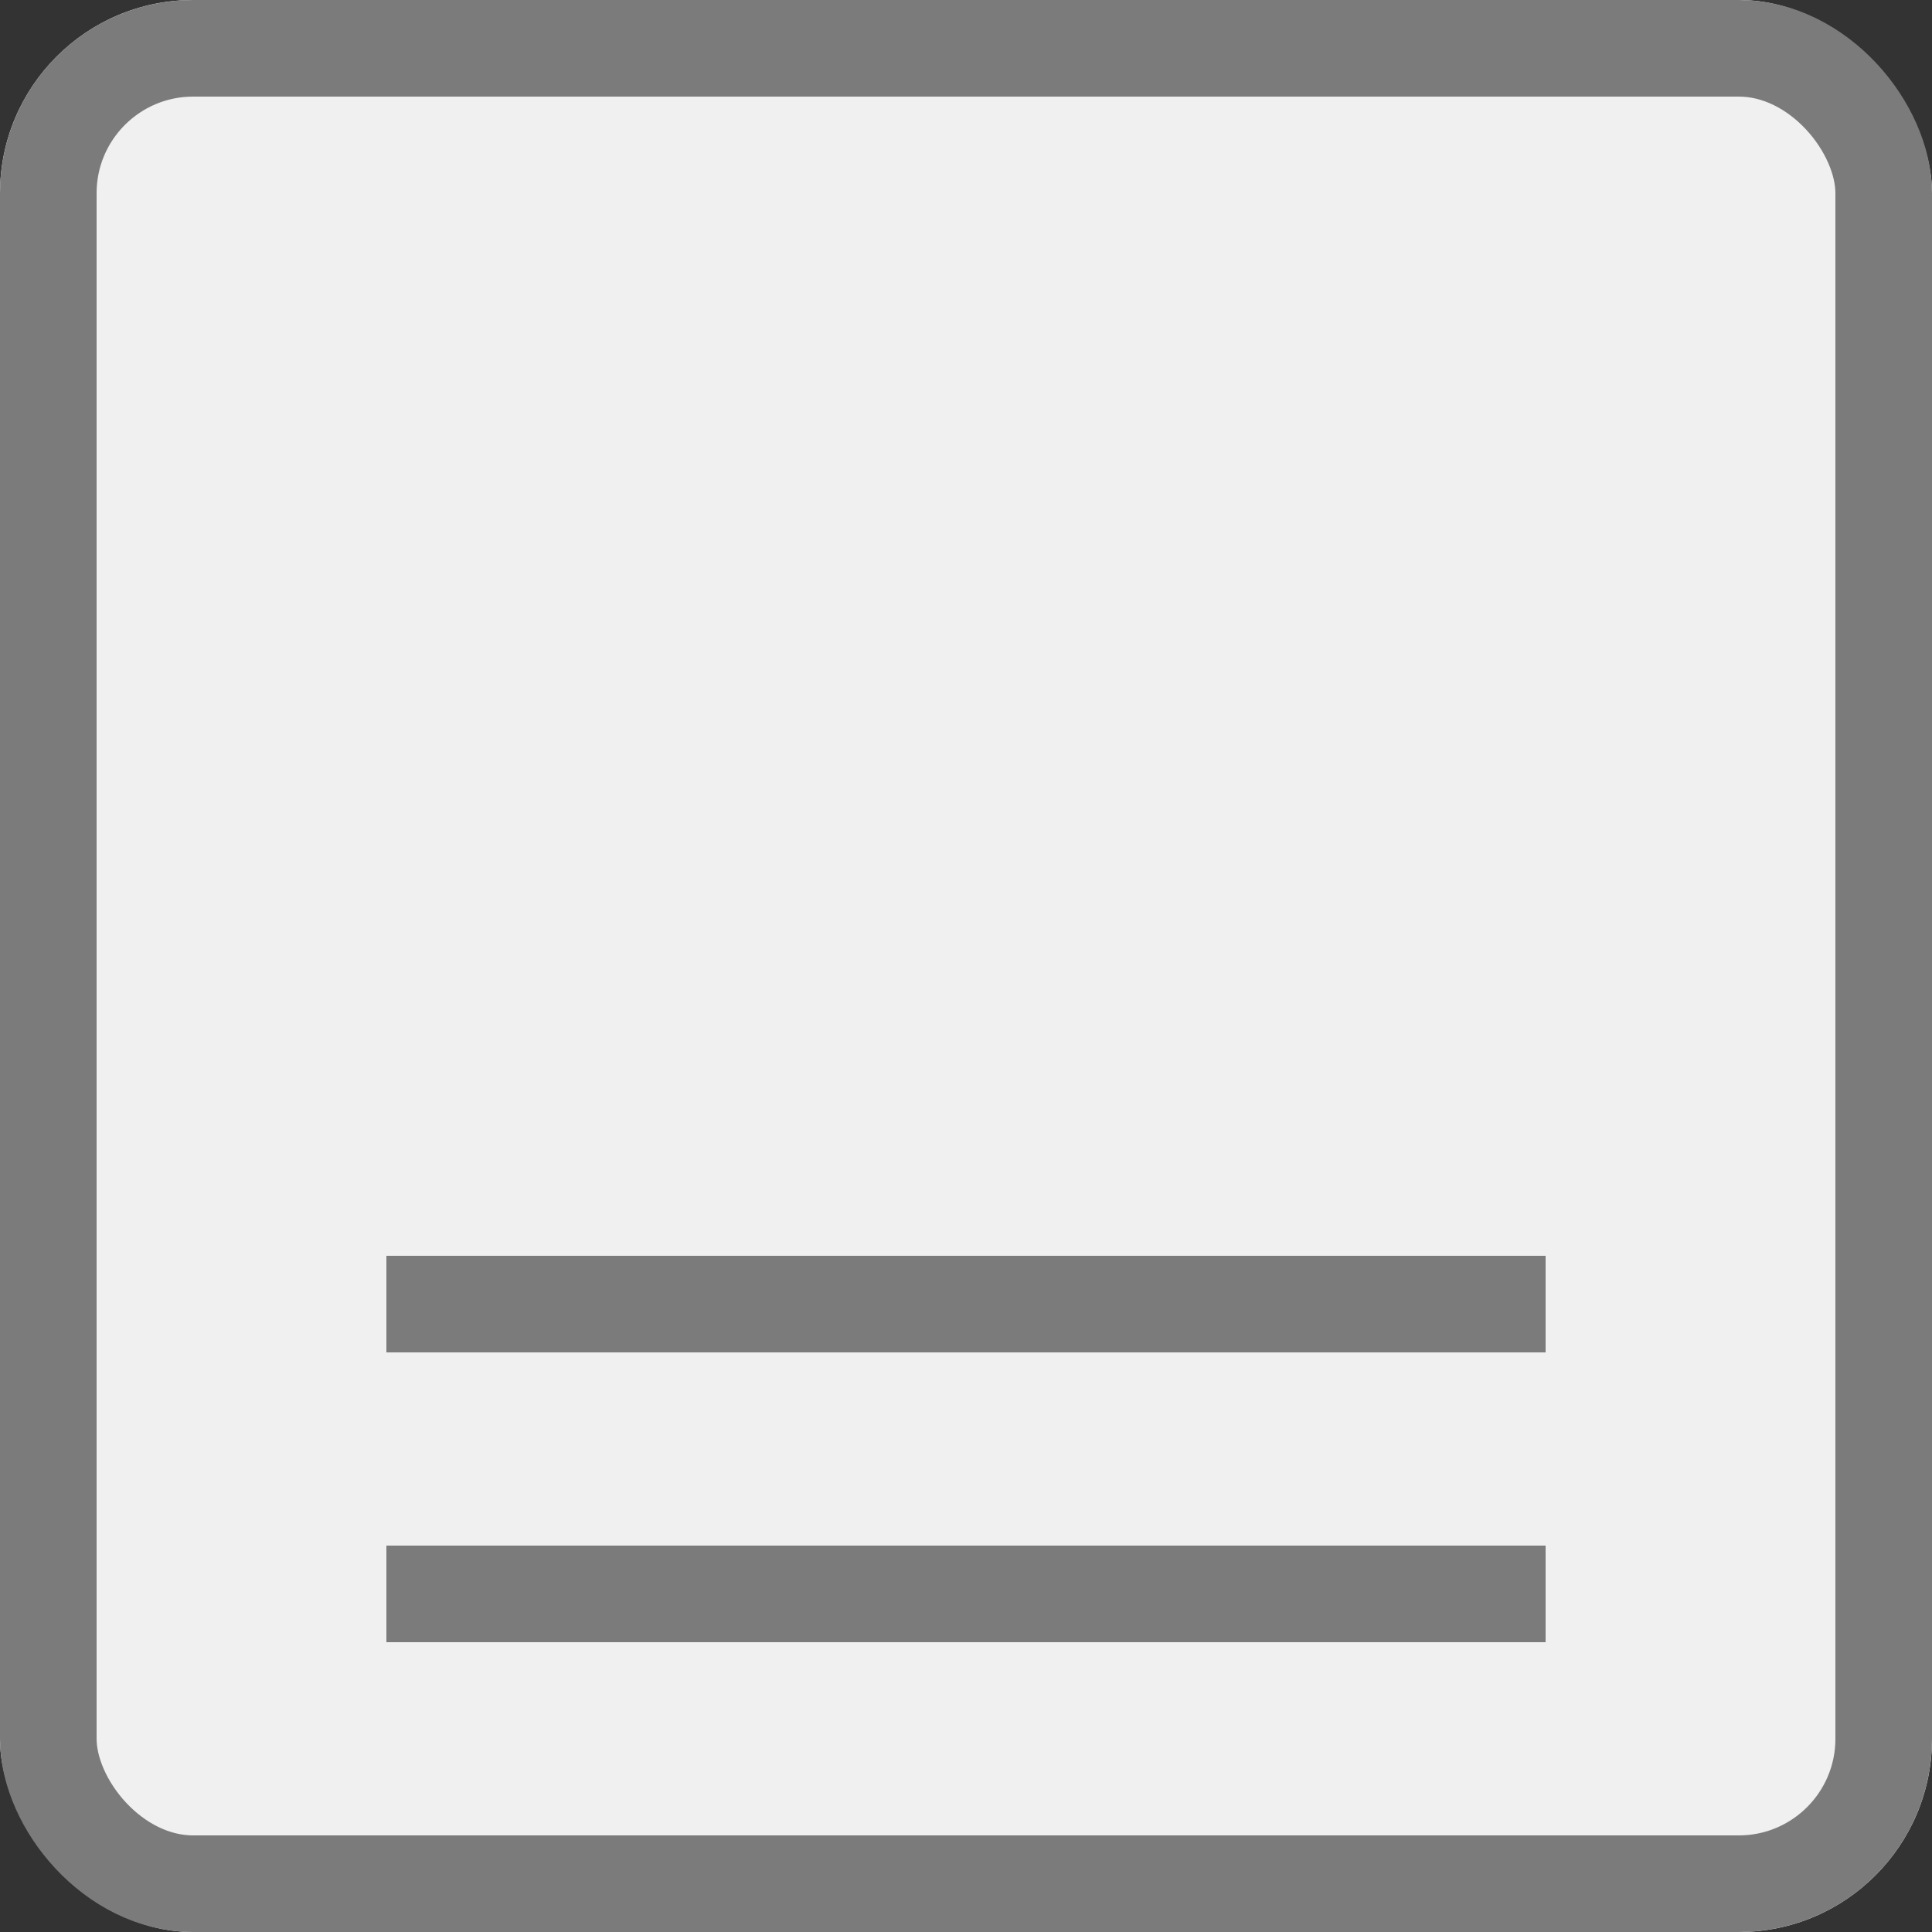 <svg id="Group_93" data-name="Group 93" xmlns="http://www.w3.org/2000/svg" viewBox="1300 121 20 20">
  <rect x="1300" y="121" width="20" height="20" fill="#333333" stroke="none"/>
  <defs>
    <style>
      .cls-1 {
        fill: #f0f0f0;
        stroke: #7b7b7b;
      }

      .cls-2 {
        fill: #7b7b7b;
      }

      .cls-3 {
        stroke: none;
      }

      .cls-4 {
        fill: none;
      }
    </style>
  </defs>
  <g id="Rectangle_77" data-name="Rectangle 77" class="cls-1" transform="translate(1300 121)">
    <rect class="cls-3" width="20" height="20" rx="2"/>
    <rect class="cls-4" x="0.5" y="0.5" width="19" height="19" rx="1.5"/>
  </g>
  <g id="Group_90" data-name="Group 90" transform="translate(-411 -40)">
    <g id="Group_89" data-name="Group 89" transform="translate(1715 177)">
      <rect id="Rectangle_78" data-name="Rectangle 78" class="cls-2" width="12" height="1"/>
    </g>
  </g>
  <g id="Group_92" data-name="Group 92" transform="translate(-413 -40)">
    <g id="Group_91" data-name="Group 91" transform="translate(1715 177)">
      <rect id="Rectangle_79" data-name="Rectangle 79" class="cls-2" width="12" height="1" transform="translate(2 -3)"/>
    </g>
  </g>
</svg>
